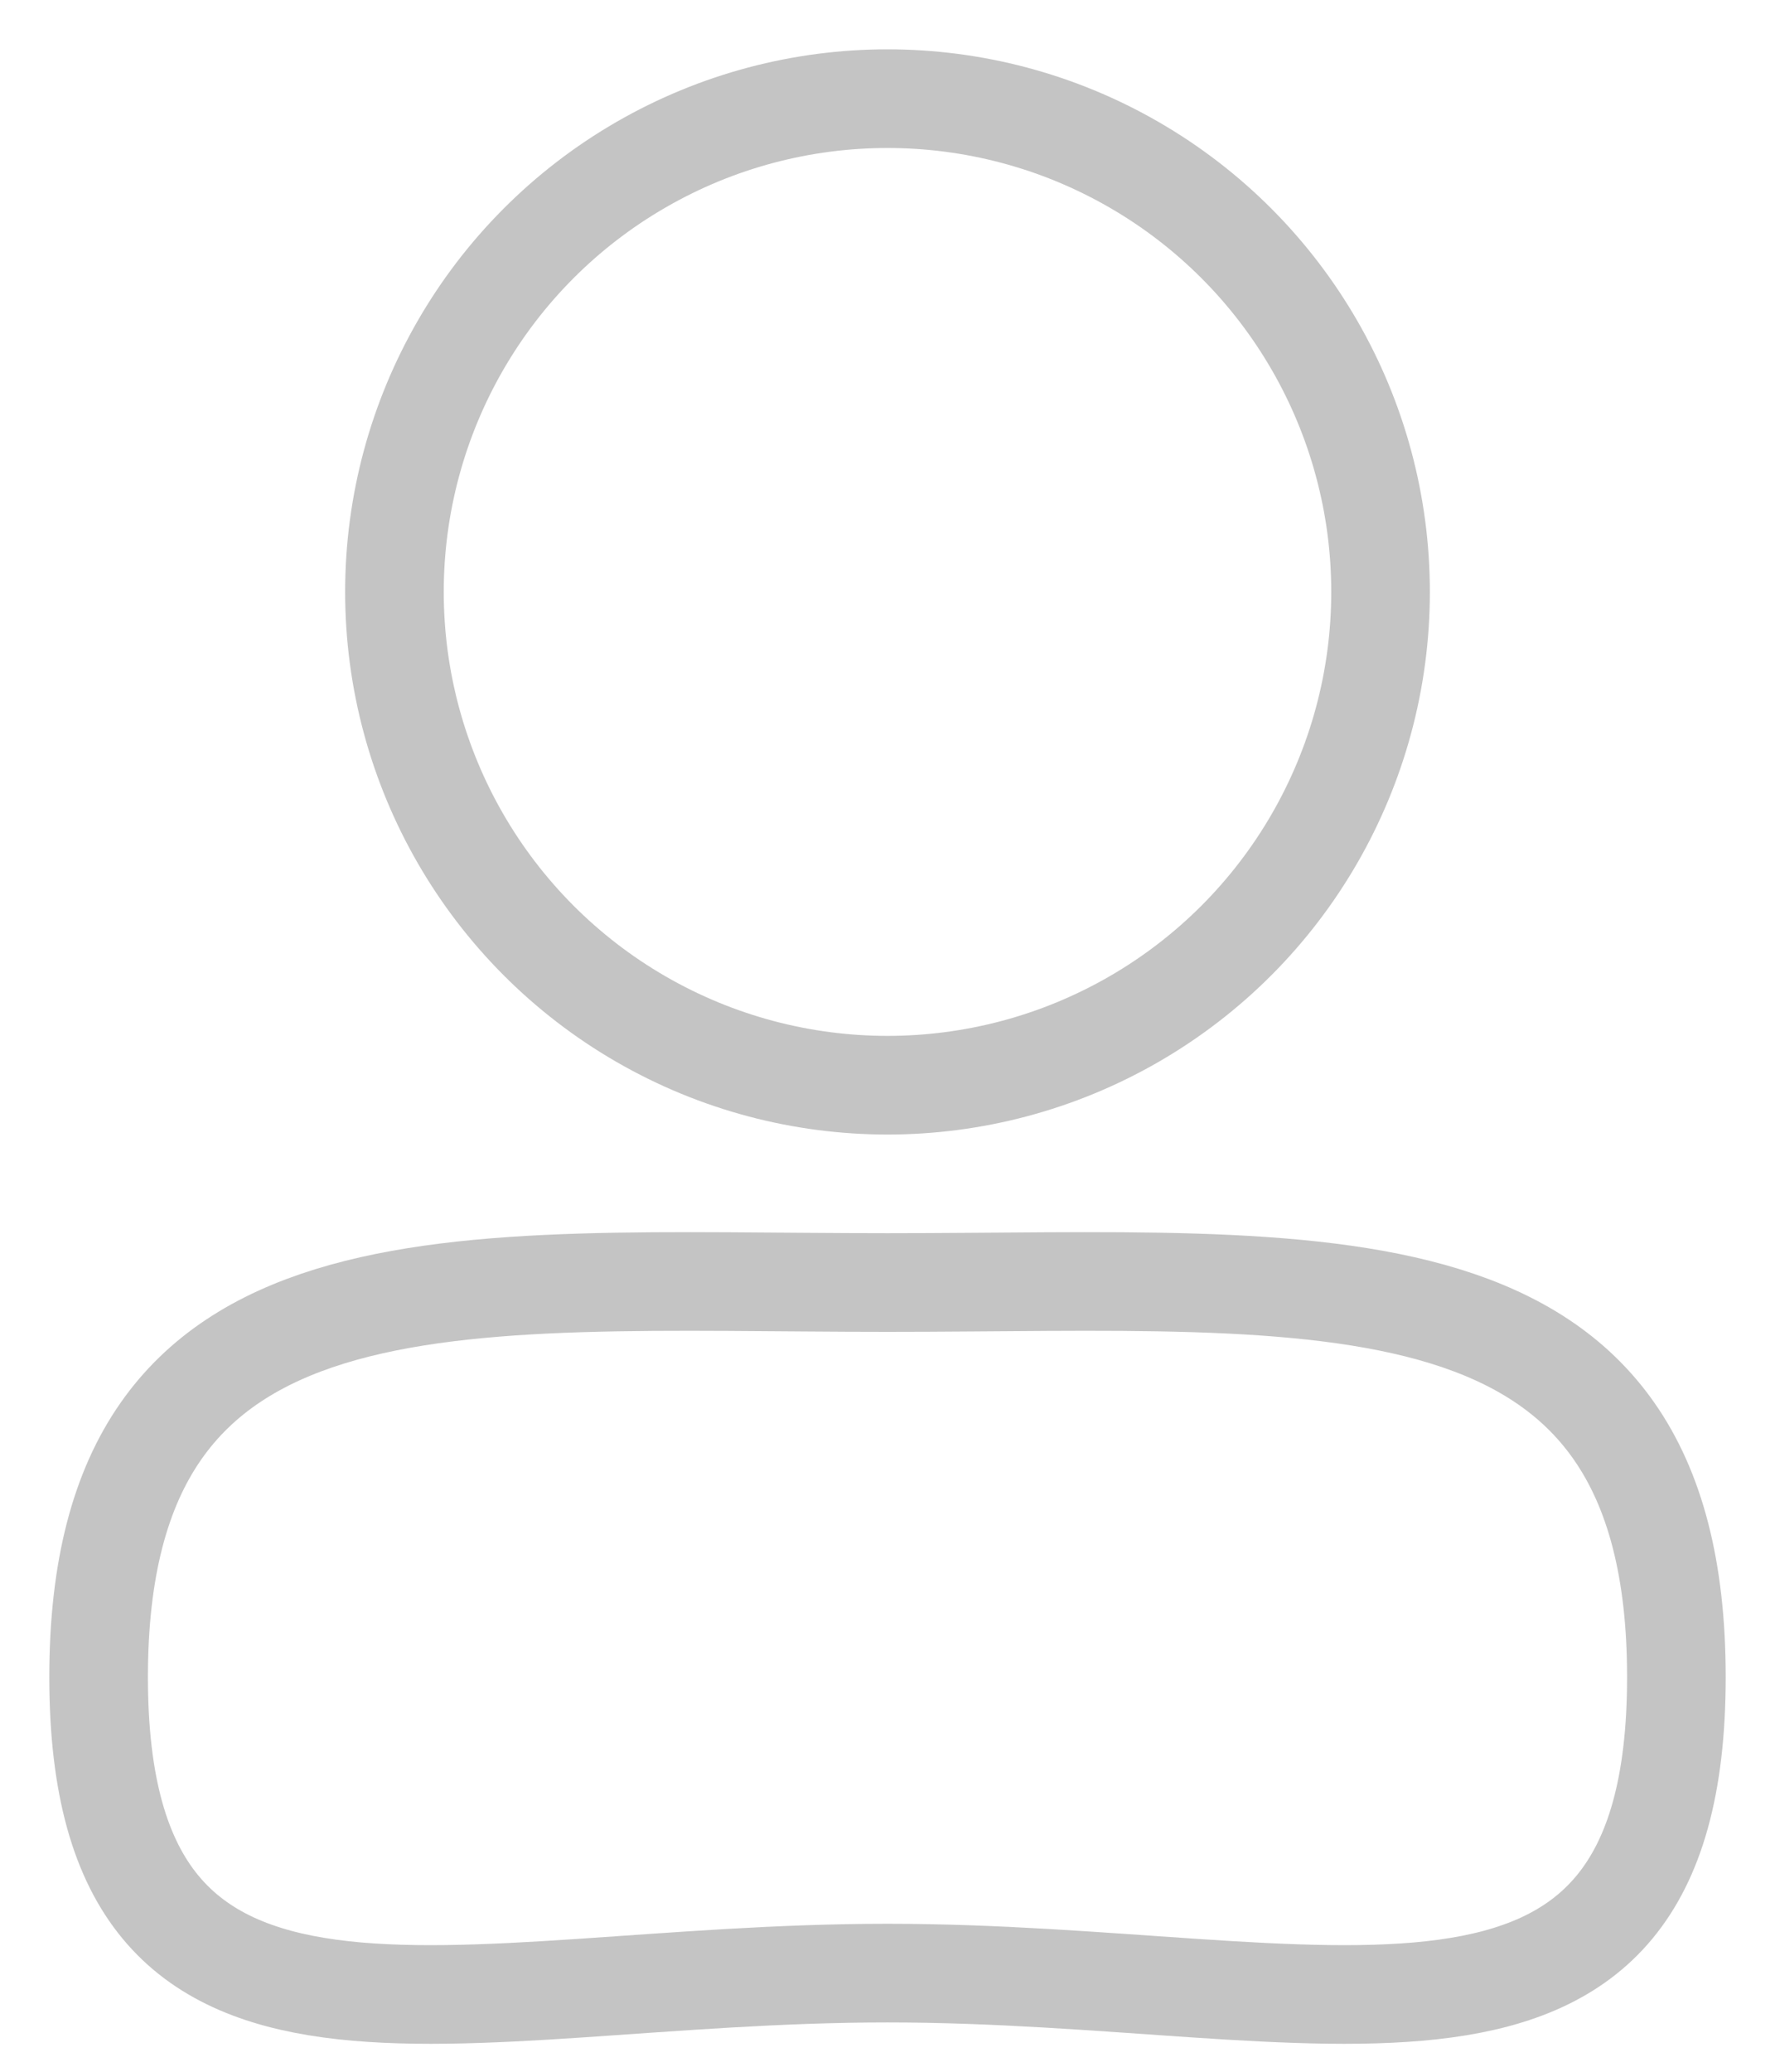 <svg width="18" height="21" viewBox="0 0 18 21" fill="none" xmlns="http://www.w3.org/2000/svg">
<circle cx="9" cy="6" r="5" stroke="#C4C4C4"/>
<path d="M17 17C17 21.418 13.418 20 9 20C4.582 20 1 21.418 1 17C1 12.582 4.582 13 9 13C13.418 13 17 12.582 17 17Z" stroke="#C4C4C4"/>
</svg>
